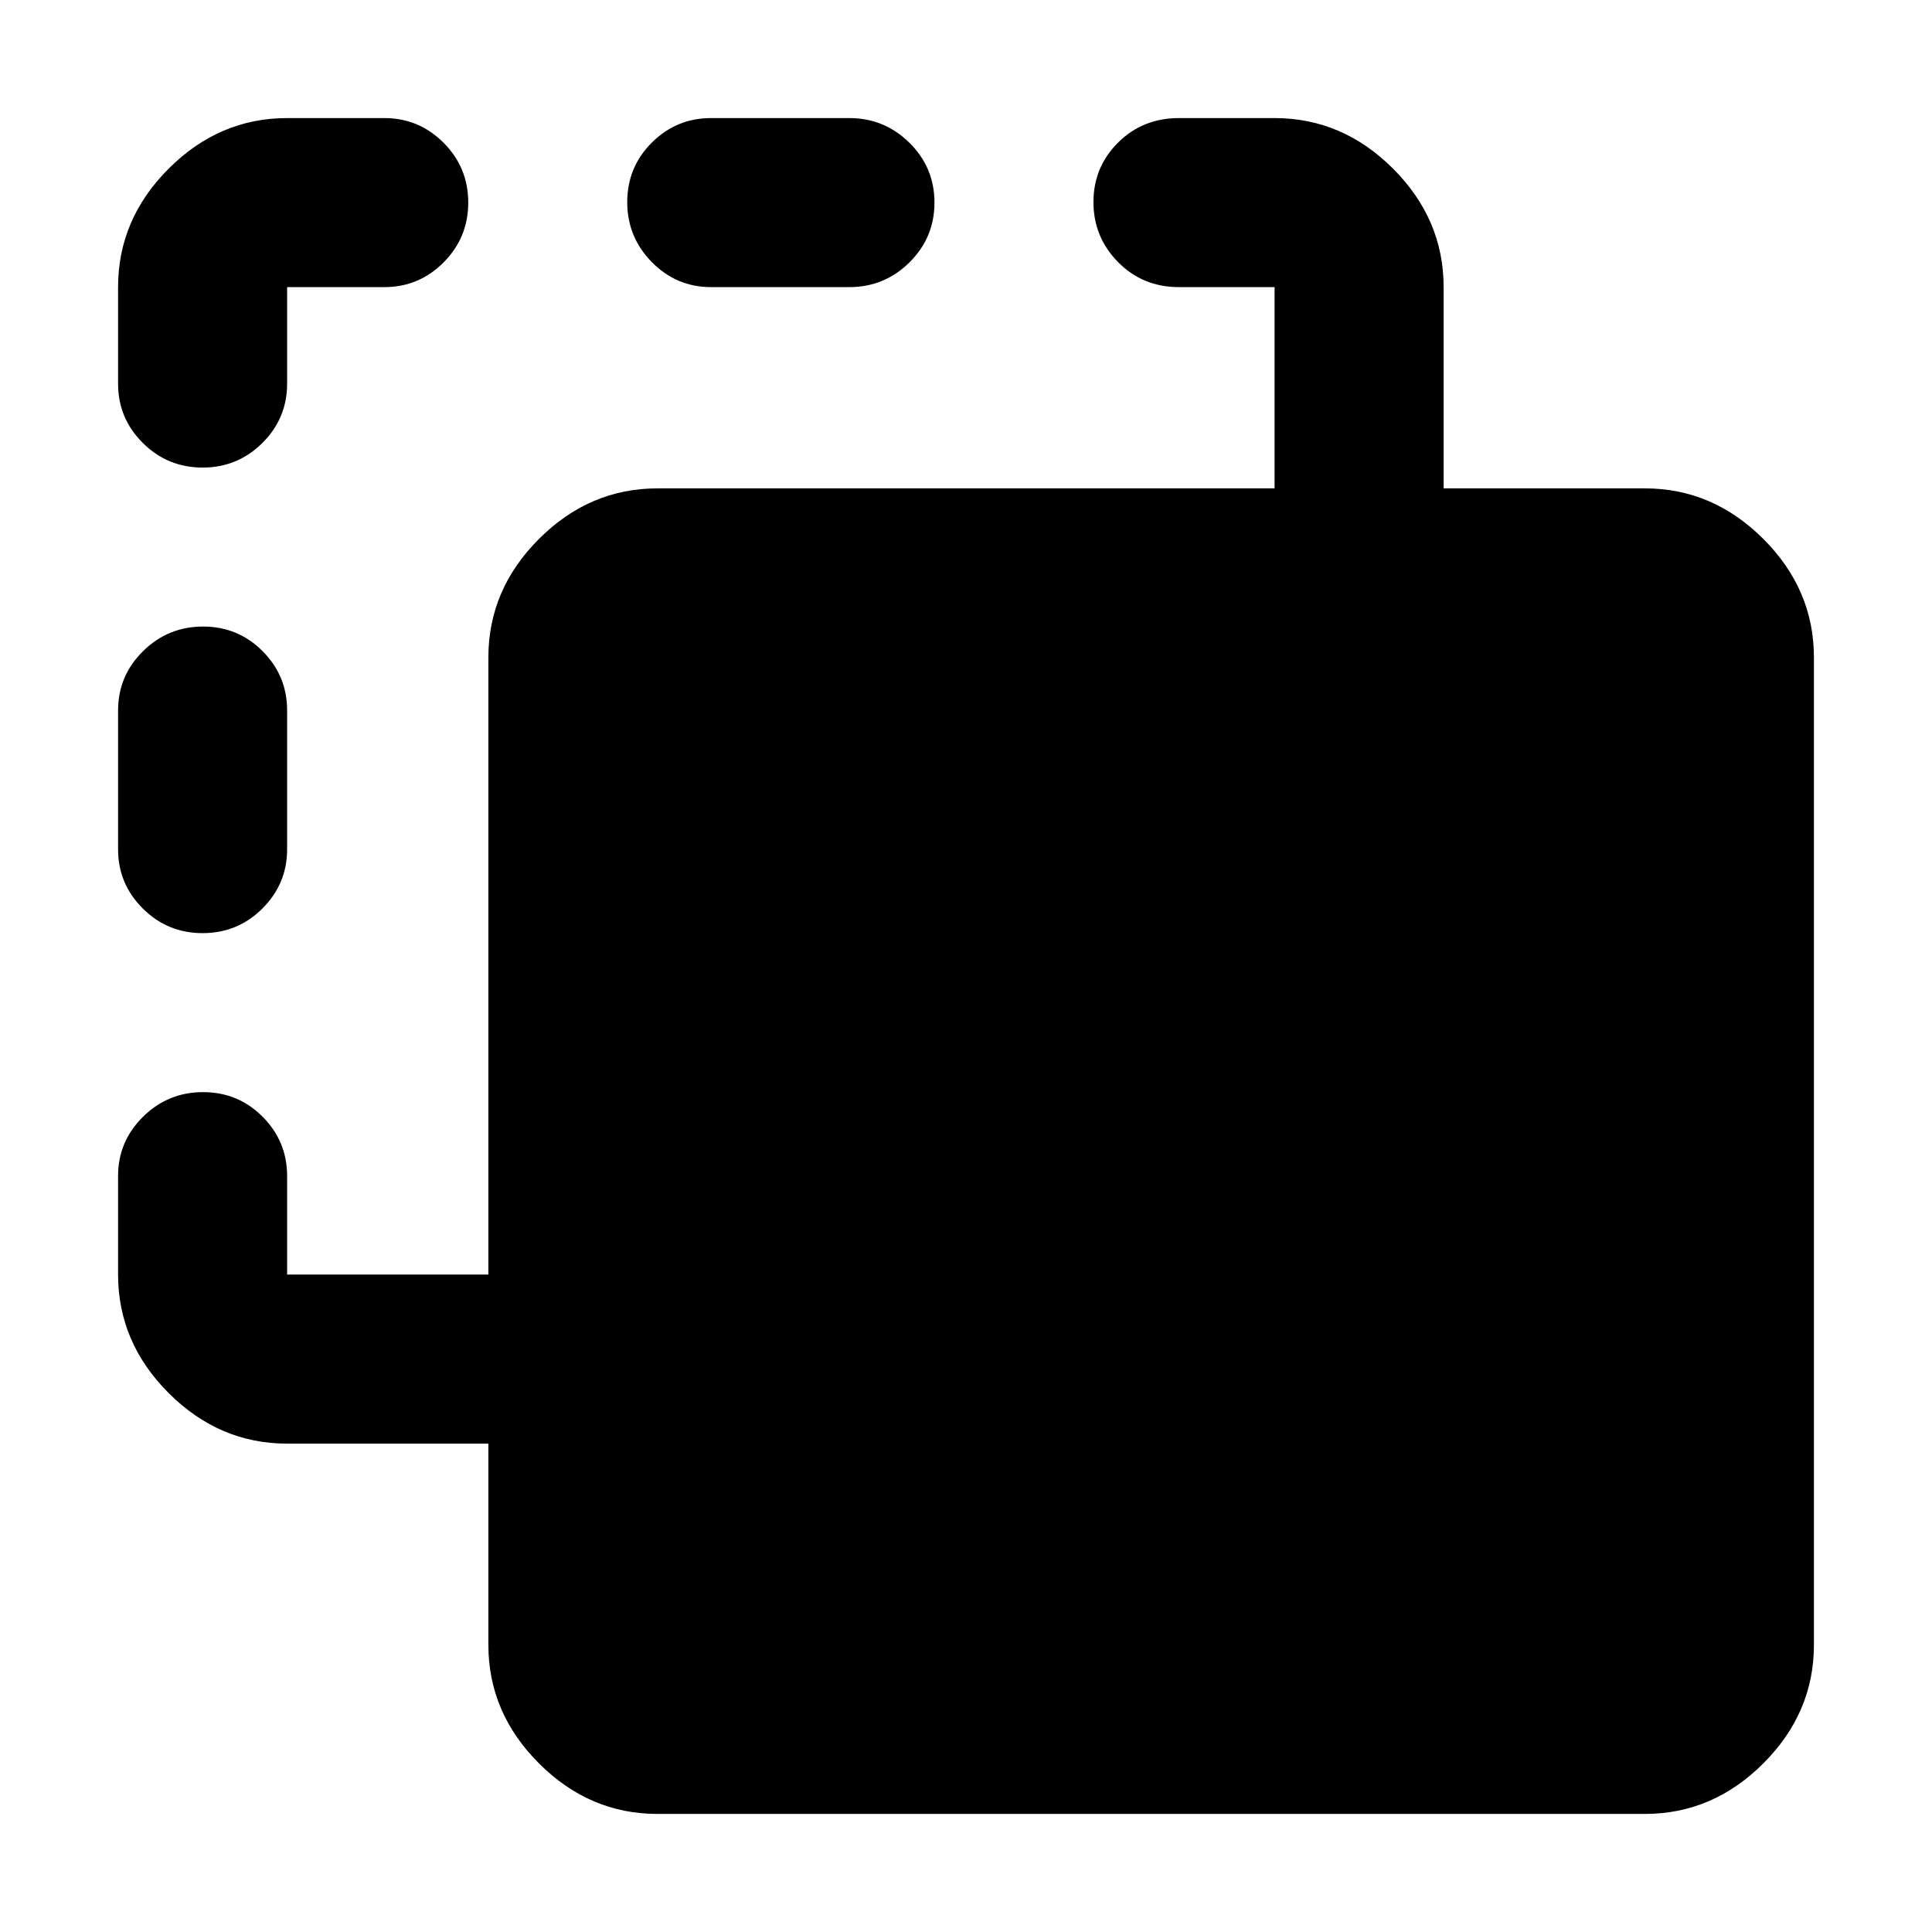 <svg xmlns="http://www.w3.org/2000/svg" height="40" viewBox="0 -960 960 960" width="40"><path d="M326.67-58.67q-33.73 0-58.87-25.13-25.13-25.14-25.13-58.87v-100h-100q-33.73 0-58.87-25.13-25.13-25.14-25.13-58.87v-49q0-17.18 12.4-29.42 12.41-12.24 29.84-12.24 17.42 0 29.59 12.24 12.17 12.24 12.17 29.42v49h100v-306.66q0-33.73 25.13-58.87 25.14-25.13 58.87-25.13h306.66v-100h-47.52q-17.98 0-30.23-12.41t-12.25-29.83q0-17.43 12.25-29.6 12.25-12.16 30.23-12.16h47.52q33.73 0 58.87 25.13 25.13 25.14 25.13 58.87v100h100q33.73 0 58.87 25.13 25.13 25.14 25.13 58.87v490.66q0 33.73-25.13 58.87-25.14 25.13-58.87 25.13H326.67Zm-226-437.66q-17.42 0-29.71-12.24Q58.67-520.82 58.67-538v-69q0-17.18 12.4-29.43 12.41-12.24 29.84-12.24 17.42 0 29.59 12.24 12.17 12.25 12.17 29.43v69q0 17.18-12.29 29.43-12.28 12.24-29.71 12.24Zm0-231.34q-17.42 0-29.71-12.24t-12.29-29.42v-48q0-33.73 25.13-58.87 25.14-25.13 58.87-25.13H191q17.18 0 29.42 12.28 12.25 12.28 12.25 29.71t-12.25 29.72q-12.24 12.29-29.42 12.29h-48.33v48q0 17.18-12.29 29.42-12.28 12.24-29.71 12.24Zm252.66-89.66q-17.18 0-29.42-12.41-12.24-12.41-12.24-29.83 0-17.43 12.24-29.6 12.24-12.16 29.42-12.16H422q17.47 0 29.9 12.28t12.43 29.71q0 17.43-12.43 29.72T422-817.33h-68.67Z"/></svg>